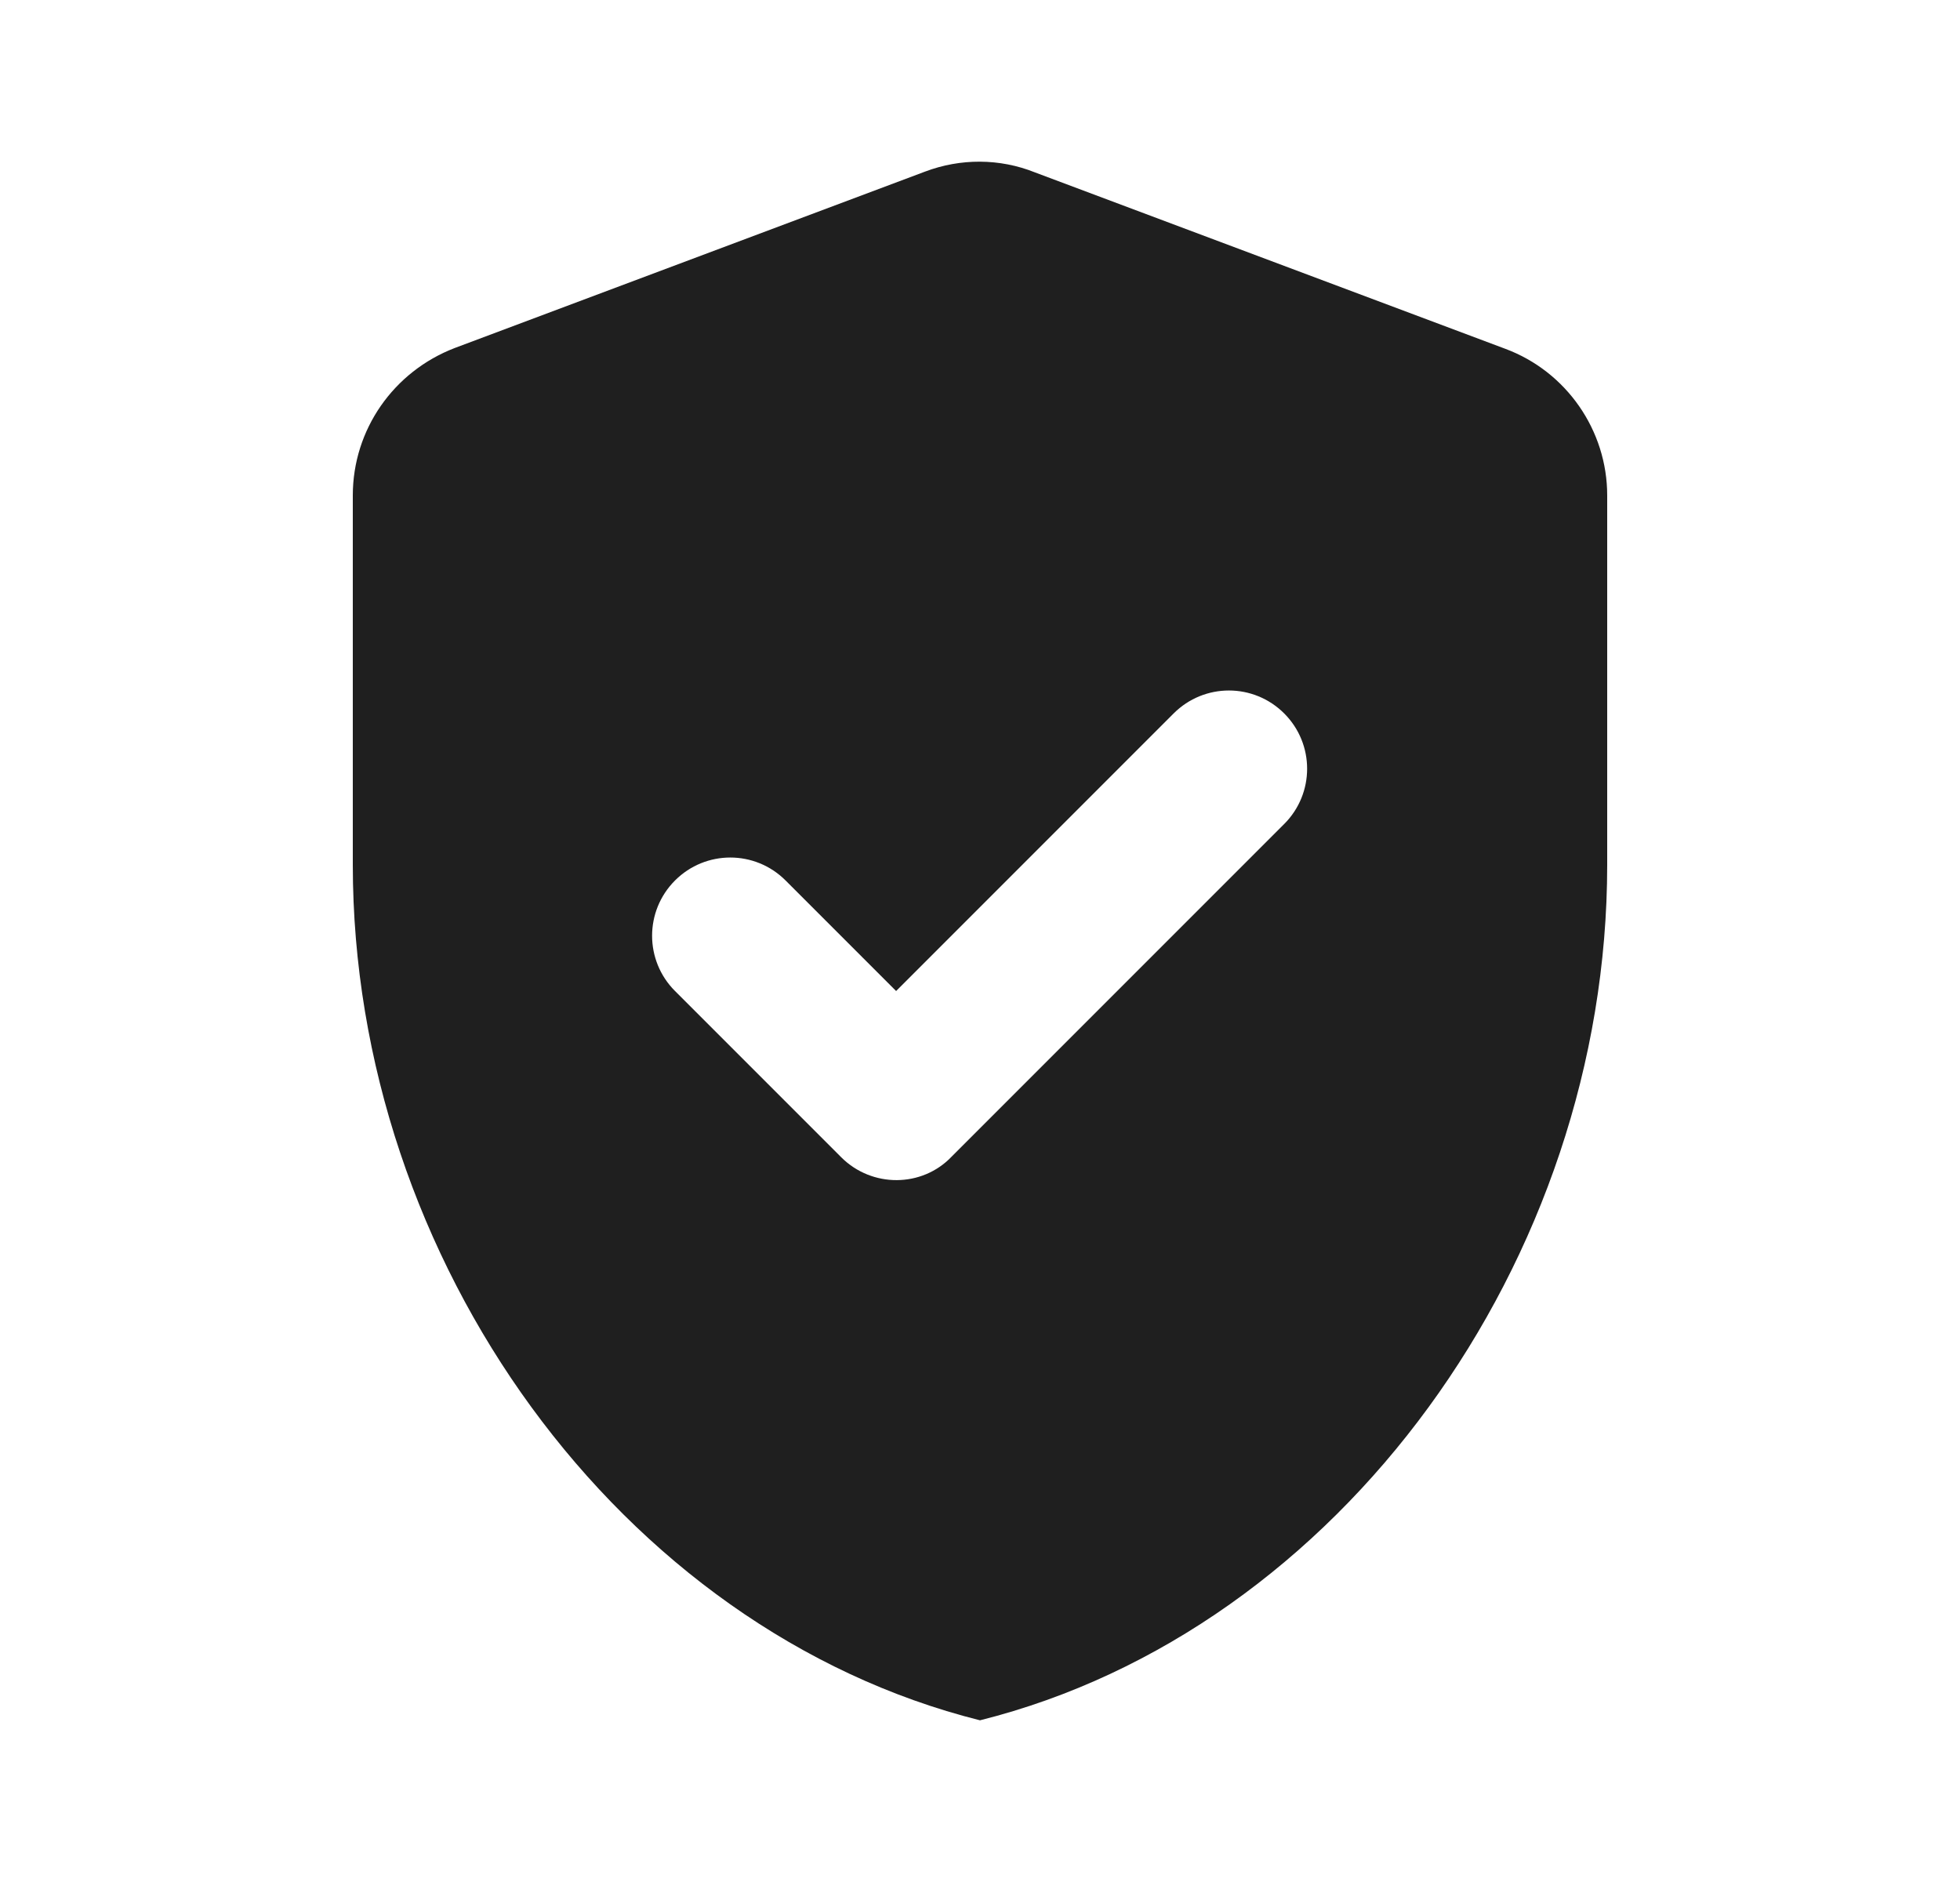 <svg width="25" height="24" viewBox="0 0 25 24" fill="none" xmlns="http://www.w3.org/2000/svg">
<path d="M11.8 2.188L5.8 4.438C5.02 4.738 4.5 5.478 4.5 6.318V11.028C4.5 16.078 7.91 20.788 12.5 21.938C17.09 20.788 20.5 16.078 20.5 11.028V6.318C20.5 5.488 19.98 4.738 19.2 4.448L13.2 2.198C12.75 2.018 12.25 2.018 11.8 2.188ZM10.73 14.758L8.61 12.638C8.22 12.248 8.22 11.618 8.61 11.228C9 10.838 9.63 10.838 10.02 11.228L11.43 12.638L14.97 9.098C15.36 8.708 15.99 8.708 16.38 9.098C16.77 9.488 16.77 10.118 16.38 10.508L12.14 14.748C11.76 15.148 11.12 15.148 10.73 14.758Z" fill="#1F1F1F"/>
</svg>
